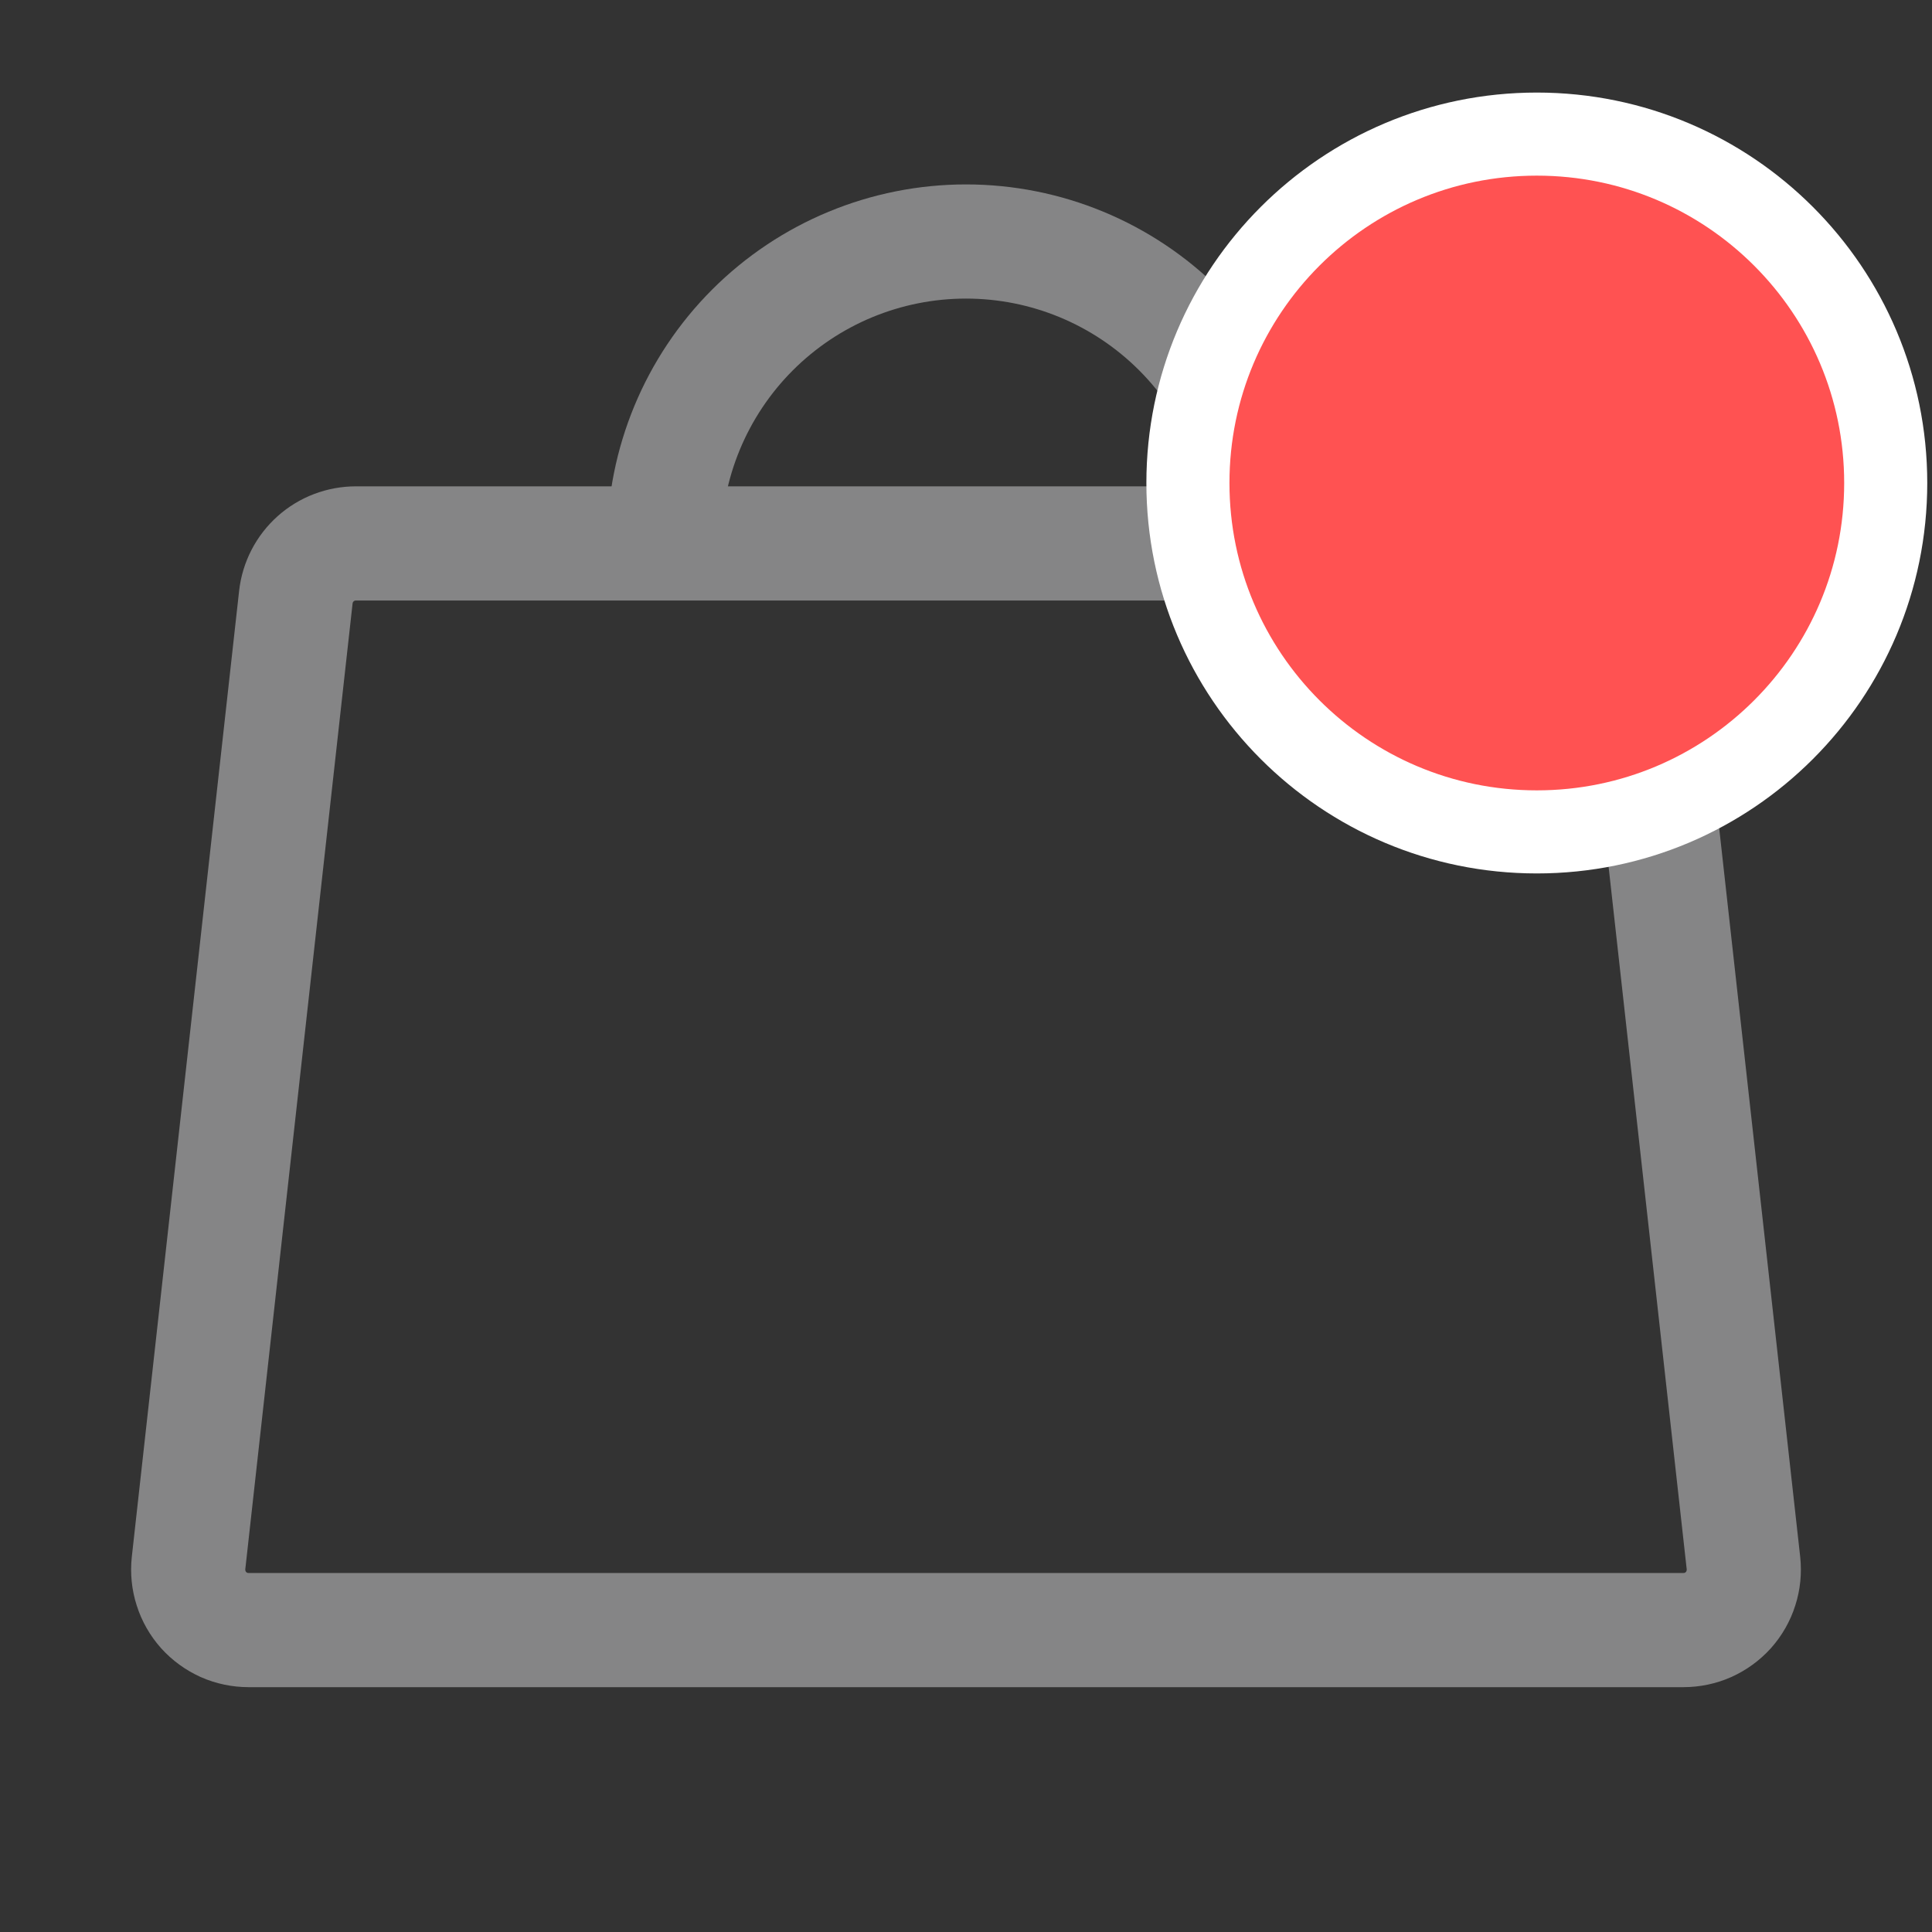 <svg width="22" height="22" viewBox="0 0 22 22" fill="none" xmlns="http://www.w3.org/2000/svg">
<rect x="0" y="0" width="22" height="22" fill="#333333" stroke="none"/>
<path d="M17.947 6.188H4.053C3.884 6.188 3.72 6.25 3.594 6.363C3.468 6.476 3.388 6.631 3.369 6.799L2.147 17.799C2.137 17.895 2.146 17.992 2.176 18.084C2.205 18.177 2.254 18.262 2.318 18.334C2.383 18.406 2.462 18.463 2.55 18.503C2.638 18.542 2.734 18.562 2.831 18.562H19.169C19.266 18.562 19.362 18.542 19.45 18.503C19.538 18.463 19.617 18.406 19.682 18.334C19.746 18.262 19.795 18.177 19.824 18.084C19.854 17.992 19.863 17.895 19.853 17.799L18.63 6.799C18.612 6.631 18.532 6.476 18.406 6.363C18.279 6.25 18.116 6.188 17.947 6.188Z" stroke="#858586" stroke-width="1.3" stroke-linecap="round" stroke-linejoin="round"/>
<path d="M7.562 6.188C7.562 5.276 7.925 4.401 8.569 3.757C9.214 3.112 10.088 2.75 11 2.75C11.912 2.75 12.786 3.112 13.431 3.757C14.075 4.401 14.438 5.276 14.438 6.188" stroke="#858586" stroke-width="1.3" stroke-linecap="round" stroke-linejoin="round"/>
<path d="M17.5 9.473C19.694 9.473 21.473 7.694 21.473 5.5C21.473 3.306 19.694 1.527 17.5 1.527C15.306 1.527 13.527 3.306 13.527 5.5C13.527 7.694 15.306 9.473 17.5 9.473Z" fill="#FF5252" stroke="white" stroke-width="0.946"/>
</svg>
